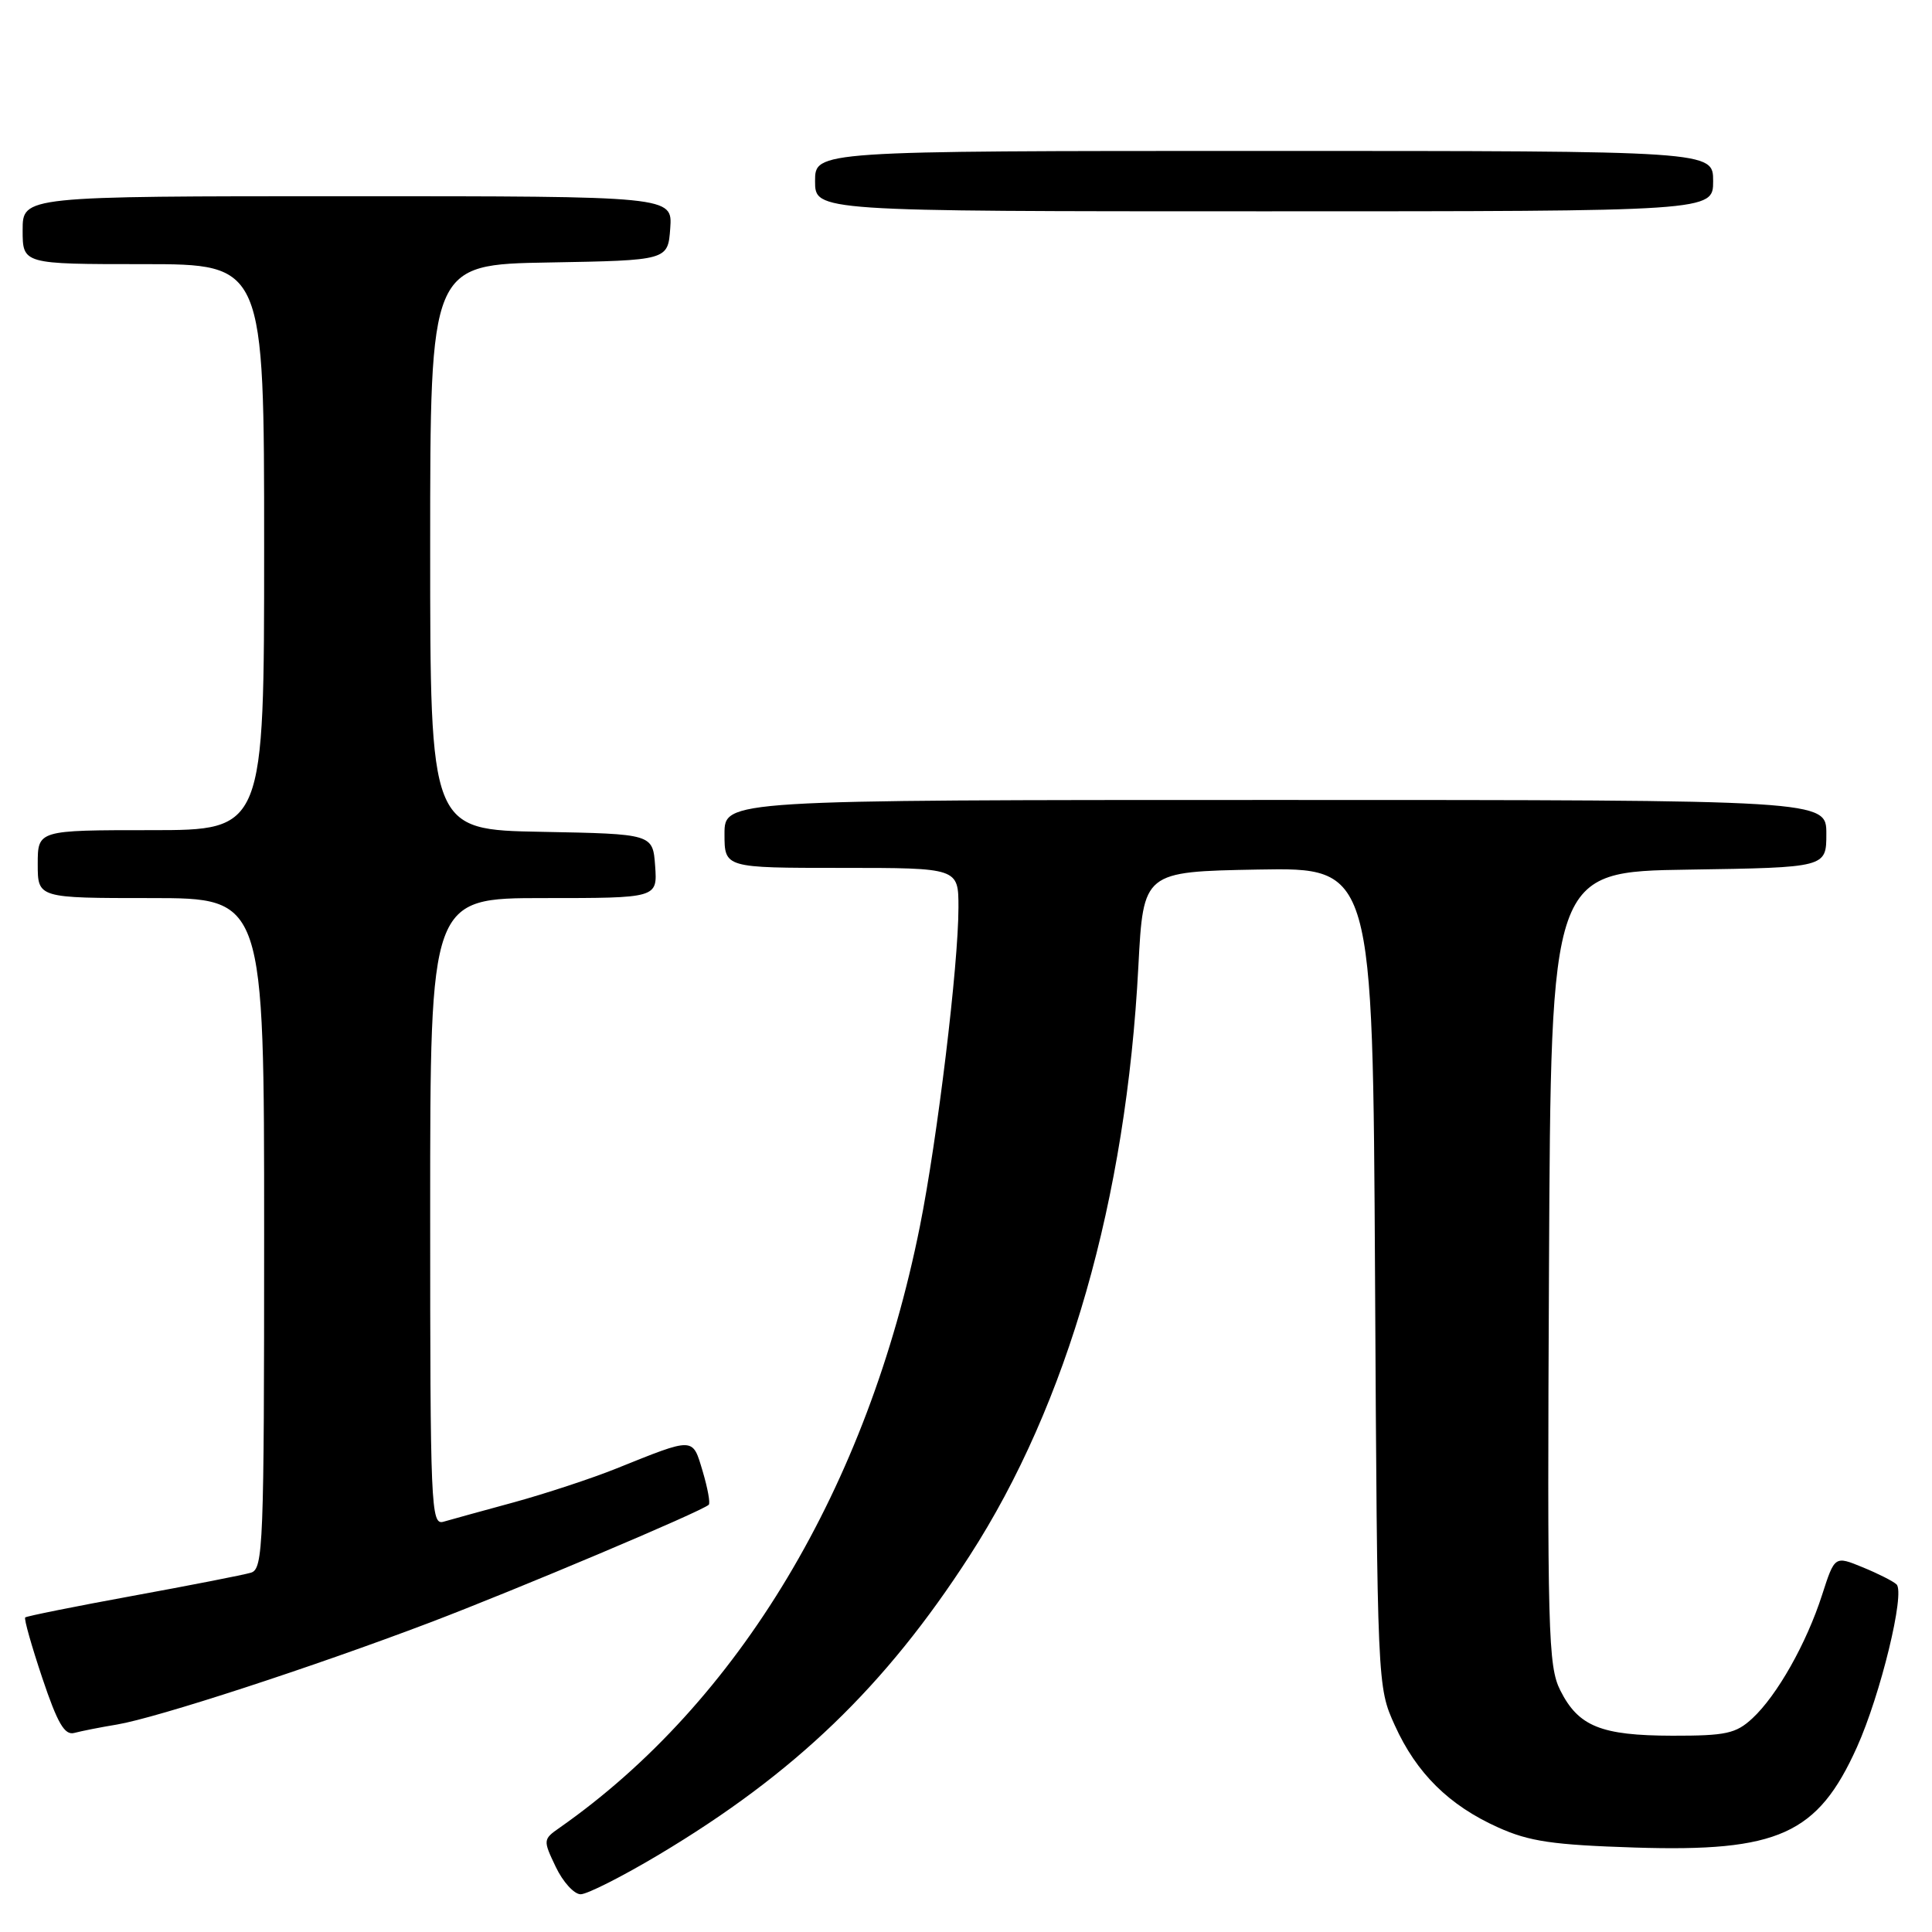 <?xml version="1.0" encoding="UTF-8" standalone="no"?>
<!DOCTYPE svg PUBLIC "-//W3C//DTD SVG 1.1//EN" "http://www.w3.org/Graphics/SVG/1.1/DTD/svg11.dtd" >
<svg xmlns="http://www.w3.org/2000/svg" xmlns:xlink="http://www.w3.org/1999/xlink" version="1.1" viewBox="0 0 256 256">
 <g >
 <path fill="currentColor"
d=" M 87.31 245.75 C 105.32 234.99 117.29 223.48 128.47 206.16 C 141.48 186.02 149.23 158.95 150.84 128.04 C 151.50 115.50 151.50 115.50 166.70 115.22 C 181.90 114.95 181.90 114.95 182.20 169.22 C 182.50 223.50 182.50 223.50 184.82 228.62 C 187.69 234.96 192.00 239.22 198.50 242.14 C 202.64 244.01 205.76 244.46 216.64 244.81 C 235.64 245.41 240.85 243.06 246.05 231.52 C 249.18 224.57 252.47 211.05 251.30 209.94 C 250.86 209.52 248.84 208.50 246.81 207.67 C 243.11 206.15 243.11 206.15 241.44 211.32 C 239.37 217.76 235.47 224.66 232.20 227.69 C 230.02 229.71 228.70 230.00 221.60 229.99 C 212.14 229.97 209.15 228.76 206.75 223.99 C 205.13 220.78 205.01 216.35 205.25 168.00 C 205.50 115.50 205.50 115.50 223.75 115.23 C 242.00 114.95 242.00 114.95 242.00 110.48 C 242.00 106.00 242.00 106.00 169.00 106.00 C 96.00 106.00 96.00 106.00 96.00 110.50 C 96.00 115.00 96.00 115.00 111.50 115.00 C 127.00 115.00 127.00 115.00 127.00 120.25 C 127.00 127.88 124.21 150.92 121.89 162.50 C 114.97 197.04 97.89 225.55 74.17 242.17 C 71.95 243.72 71.94 243.81 73.64 247.37 C 74.59 249.37 76.08 251.00 76.94 251.00 C 77.81 251.00 82.47 248.64 87.31 245.75 Z  M 15.50 228.51 C 20.80 227.62 41.39 220.91 56.98 214.99 C 68.47 210.62 92.94 200.29 93.91 199.39 C 94.14 199.18 93.77 197.19 93.11 194.96 C 91.74 190.39 92.09 190.40 81.61 194.61 C 78.37 195.91 72.29 197.91 68.11 199.06 C 63.92 200.20 59.71 201.36 58.75 201.64 C 57.10 202.11 57.00 199.68 57.00 160.57 C 57.00 119.00 57.00 119.00 72.06 119.00 C 87.11 119.00 87.11 119.00 86.81 114.75 C 86.50 110.50 86.50 110.50 71.75 110.22 C 57.00 109.95 57.00 109.95 57.00 72.50 C 57.00 35.05 57.00 35.05 72.75 34.78 C 88.50 34.50 88.50 34.50 88.81 30.25 C 89.11 26.00 89.11 26.00 46.06 26.00 C 3.00 26.00 3.00 26.00 3.00 30.50 C 3.00 35.00 3.00 35.00 19.00 35.00 C 35.00 35.00 35.00 35.00 35.00 72.50 C 35.00 110.00 35.00 110.00 20.00 110.00 C 5.00 110.00 5.00 110.00 5.00 114.50 C 5.00 119.00 5.00 119.00 20.00 119.00 C 35.00 119.00 35.00 119.00 35.00 163.43 C 35.00 204.88 34.88 207.90 33.25 208.39 C 32.29 208.68 25.24 210.06 17.58 211.46 C 9.93 212.86 3.52 214.15 3.34 214.32 C 3.16 214.50 4.19 218.12 5.61 222.36 C 7.63 228.38 8.57 229.97 9.85 229.62 C 10.76 229.38 13.30 228.87 15.50 228.51 Z  M 227.00 24.00 C 227.00 20.00 227.00 20.00 167.50 20.00 C 108.00 20.00 108.00 20.00 108.00 24.00 C 108.00 28.00 108.00 28.00 167.50 28.00 C 227.00 28.00 227.00 28.00 227.00 24.00 Z "/>
</g>
</svg>